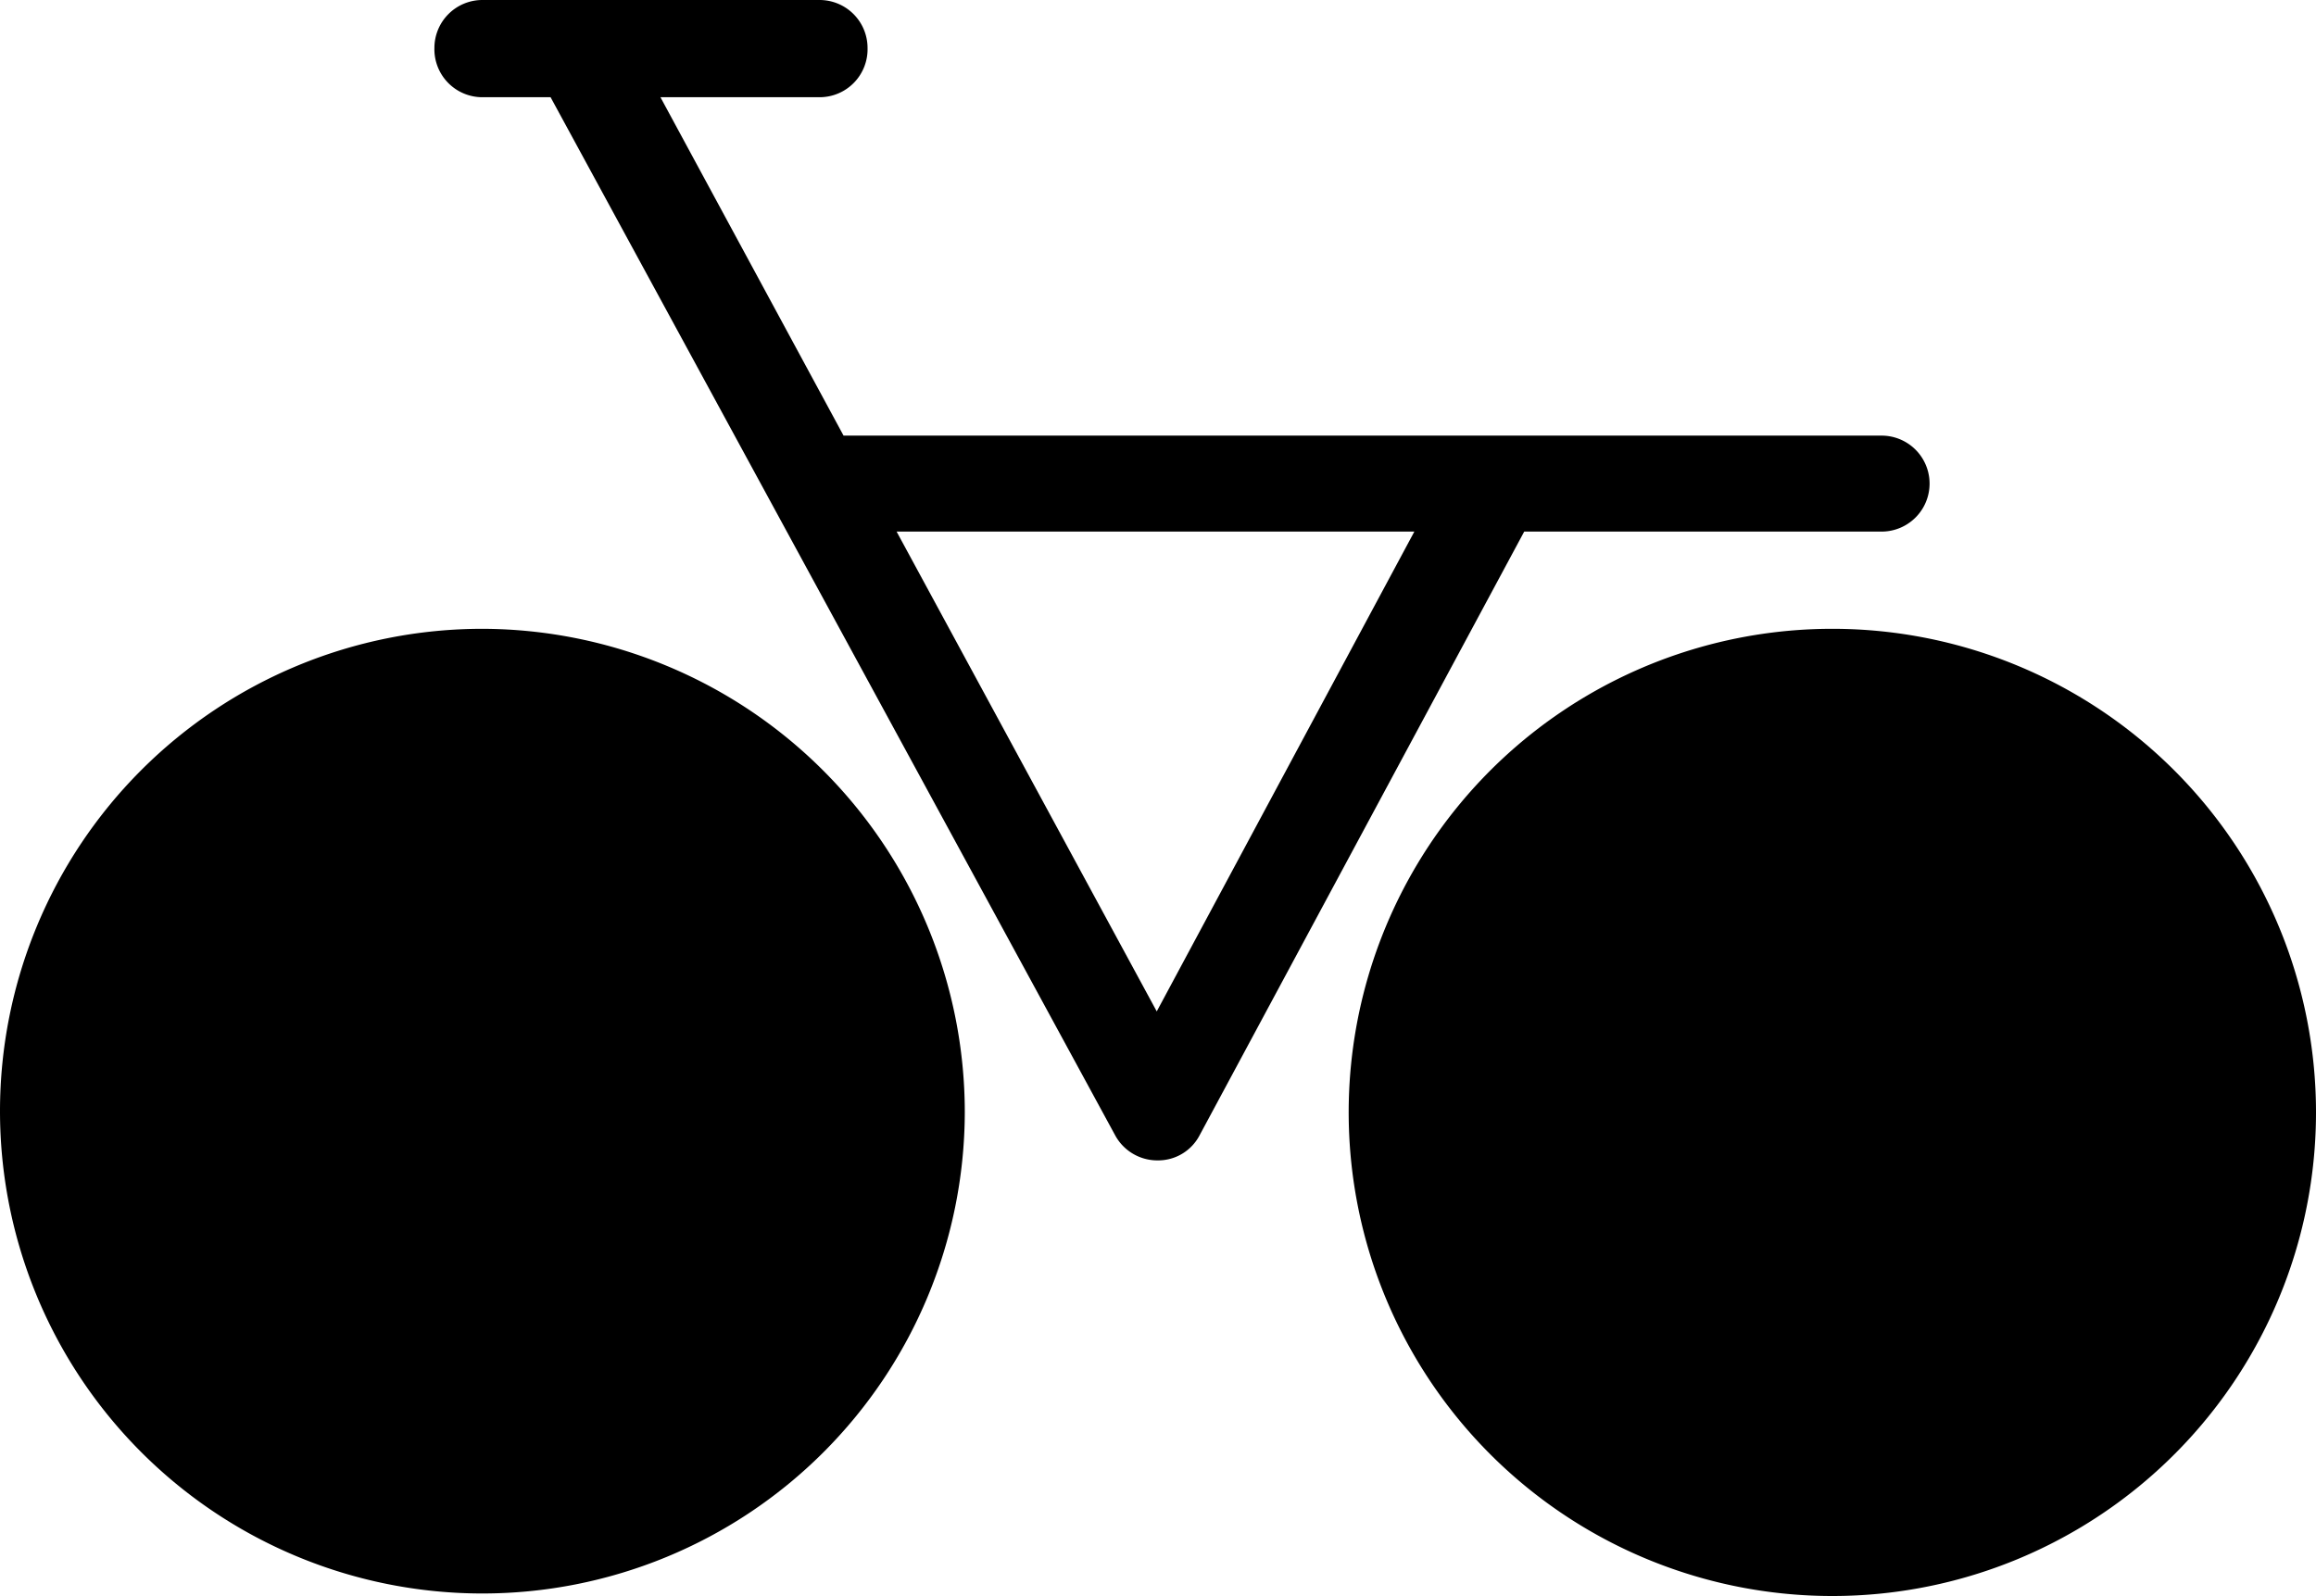<svg xmlns="http://www.w3.org/2000/svg" viewBox="0 0 183.4 126.4"><path class="bikeframe" d="M95.1,90.5a3.7,3.7,0,0,1-3.3,2,3.8,3.8,0,0,1-3.4-2L43.7,8.3H38.3a3.8,3.8,0,0,1-3.8-3.9A3.8,3.8,0,0,1,38.3.6H65a3.8,3.8,0,0,1,3.8,3.8A3.8,3.8,0,0,1,65,8.3H52.4L66.9,35.1h82.2a3.8,3.8,0,1,1,0,7.6H120.8Zm17-47.8h-41l20.6,38,20.4-38Z" transform="translate(-0.1 -0.6)"/><path class="wheels" d="M76.5,88.7A38.2,38.2,0,1,1,38.3,50.4,38.3,38.3,0,0,1,76.5,88.7Z" transform="translate(-0.1 -0.6)"/><path class="wheels" d="M145.3,50.4a38.3,38.3,0,1,0,38.2,38.3,38.3,38.3,0,0,0-38.2-38.3Z" transform="translate(-0.1 -0.6)"/></svg>
